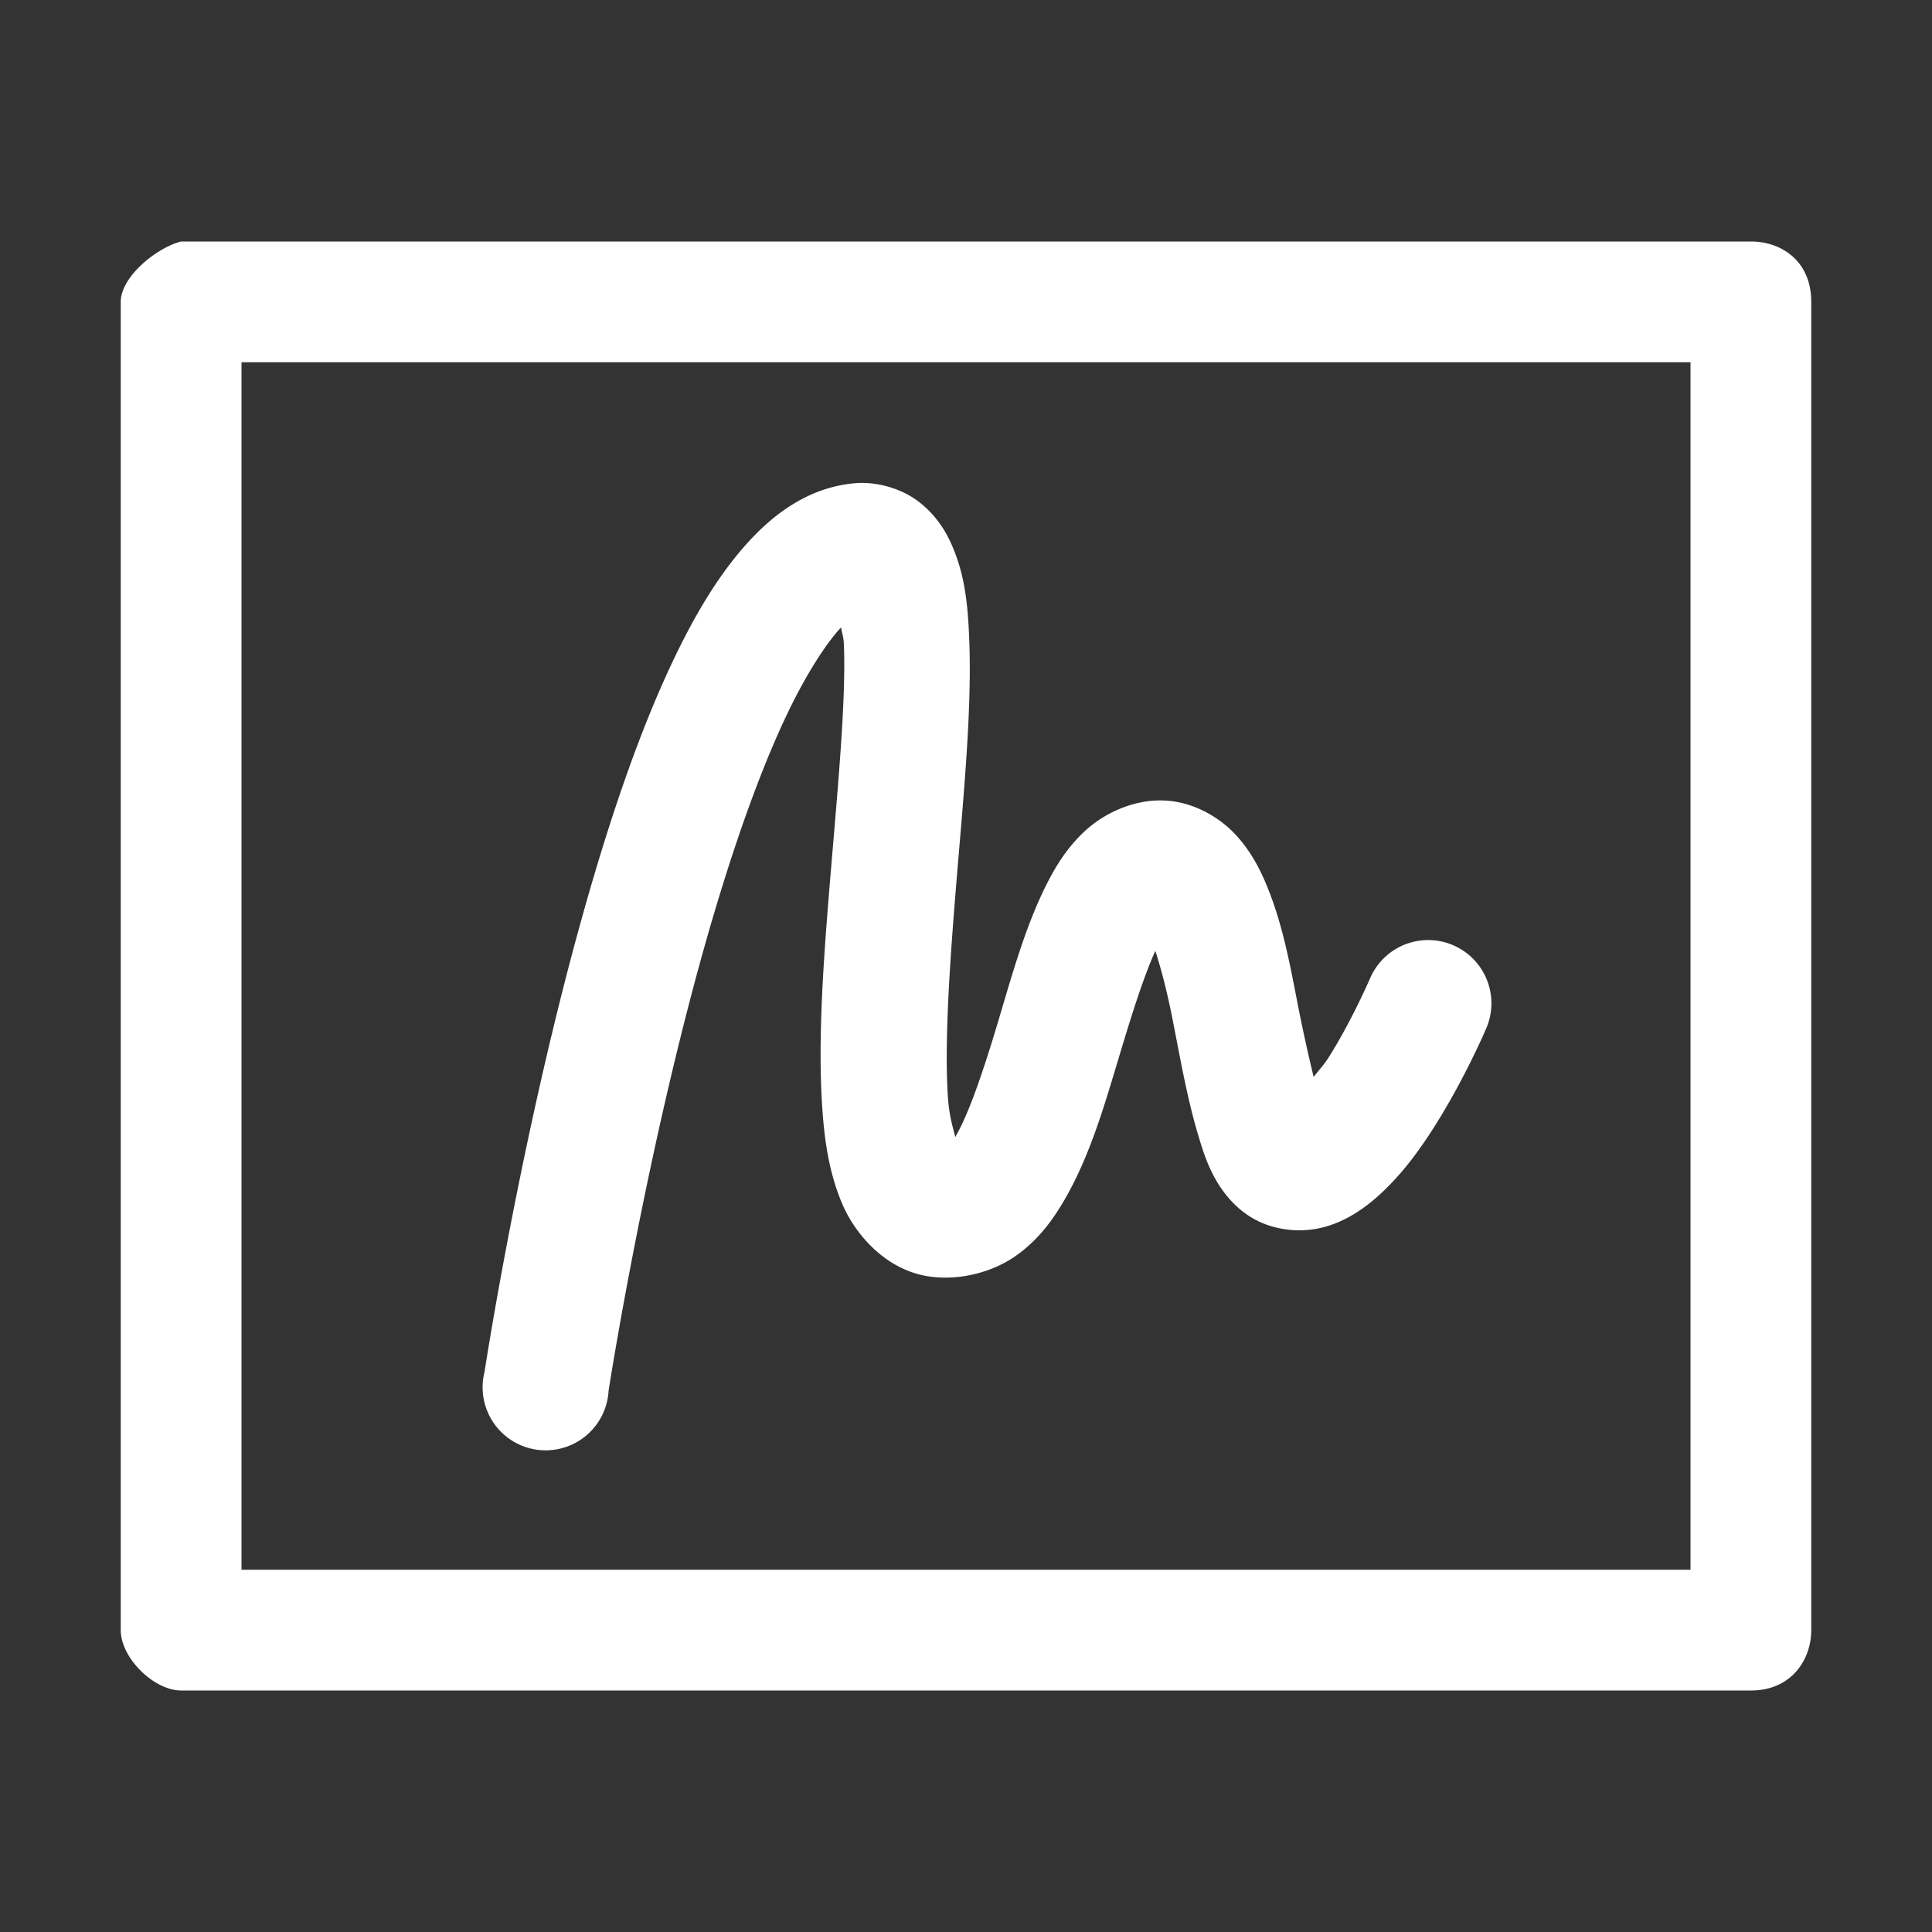 <svg width="16" height="16" version="1.1" viewBox="0 0 16 16" xmlns="http://www.w3.org/2000/svg" fill="#fff">
	<rect x="0" y="0" width="16" height="16" fill="#333333" stroke="none"/>
	<path d="m1.5 2c-0.2 0.05-0.5 0.29-0.5 0.5v11c0 0.23 0.274 0.5 0.5 0.5h13c0.34 0 0.5-0.26 0.5-0.5v-11c0-0.34-0.249-0.5-0.5-0.5h-13zm0.5 1h12v10h-12v-10zm5.078 1.002c-0.379 0.034-0.672 0.252-0.9 0.508s-0.415 0.569-0.586 0.924c-0.342 0.709-0.621 1.591-0.854 2.465-0.464 1.747-0.725 3.461-0.725 3.461a0.522 0.522 0 1 0 1.027 0.158s0.259-1.676 0.705-3.353c0.223-0.839 0.495-1.675 0.785-2.275 0.145-0.3 0.297-0.54 0.424-0.682 0.008-0.008 0.005-0.004 0.012-0.012 0.008 0.061 0.02 0.068 0.023 0.146 0.017 0.439-0.044 1.109-0.102 1.797-0.058 0.688-0.116 1.397-0.08 1.994 0.018 0.298 0.056 0.571 0.166 0.832 0.11 0.261 0.364 0.551 0.715 0.605 0.256 0.04 0.534-0.035 0.725-0.17 0.191-0.135 0.312-0.305 0.412-0.48 0.2-0.35 0.317-0.751 0.432-1.133 0.108-0.362 0.212-0.694 0.311-0.912 0.053 0.164 0.103 0.36 0.15 0.604 0.058 0.297 0.114 0.611 0.197 0.895 0.042 0.142 0.083 0.28 0.168 0.42 0.085 0.14 0.236 0.314 0.49 0.373 0.382 0.089 0.677-0.11 0.865-0.285 0.188-0.175 0.331-0.376 0.455-0.574 0.248-0.396 0.416-0.793 0.416-0.793a0.523 0.523 0 0 0-0.963-0.412s-0.147 0.342-0.34 0.65c-0.044 0.07-0.082 0.106-0.127 0.166-0.044-0.183-0.091-0.391-0.139-0.639-0.06-0.31-0.121-0.63-0.242-0.928-0.06-0.149-0.135-0.297-0.262-0.436-0.127-0.139-0.336-0.268-0.57-0.285-0.263-0.02-0.519 0.101-0.68 0.25-0.161 0.149-0.26 0.32-0.344 0.494-0.167 0.349-0.273 0.743-0.385 1.115-0.112 0.373-0.23 0.723-0.338 0.912-0.004 0.008-0.004 0.008-0.008 0.014-0.023-0.093-0.052-0.18-0.062-0.348-0.029-0.472 0.021-1.156 0.078-1.84 0.057-0.684 0.122-1.367 0.1-1.928-0.011-0.28-0.033-0.53-0.143-0.783-0.055-0.127-0.14-0.261-0.285-0.369-0.145-0.108-0.35-0.162-0.523-0.146z" />
</svg>
